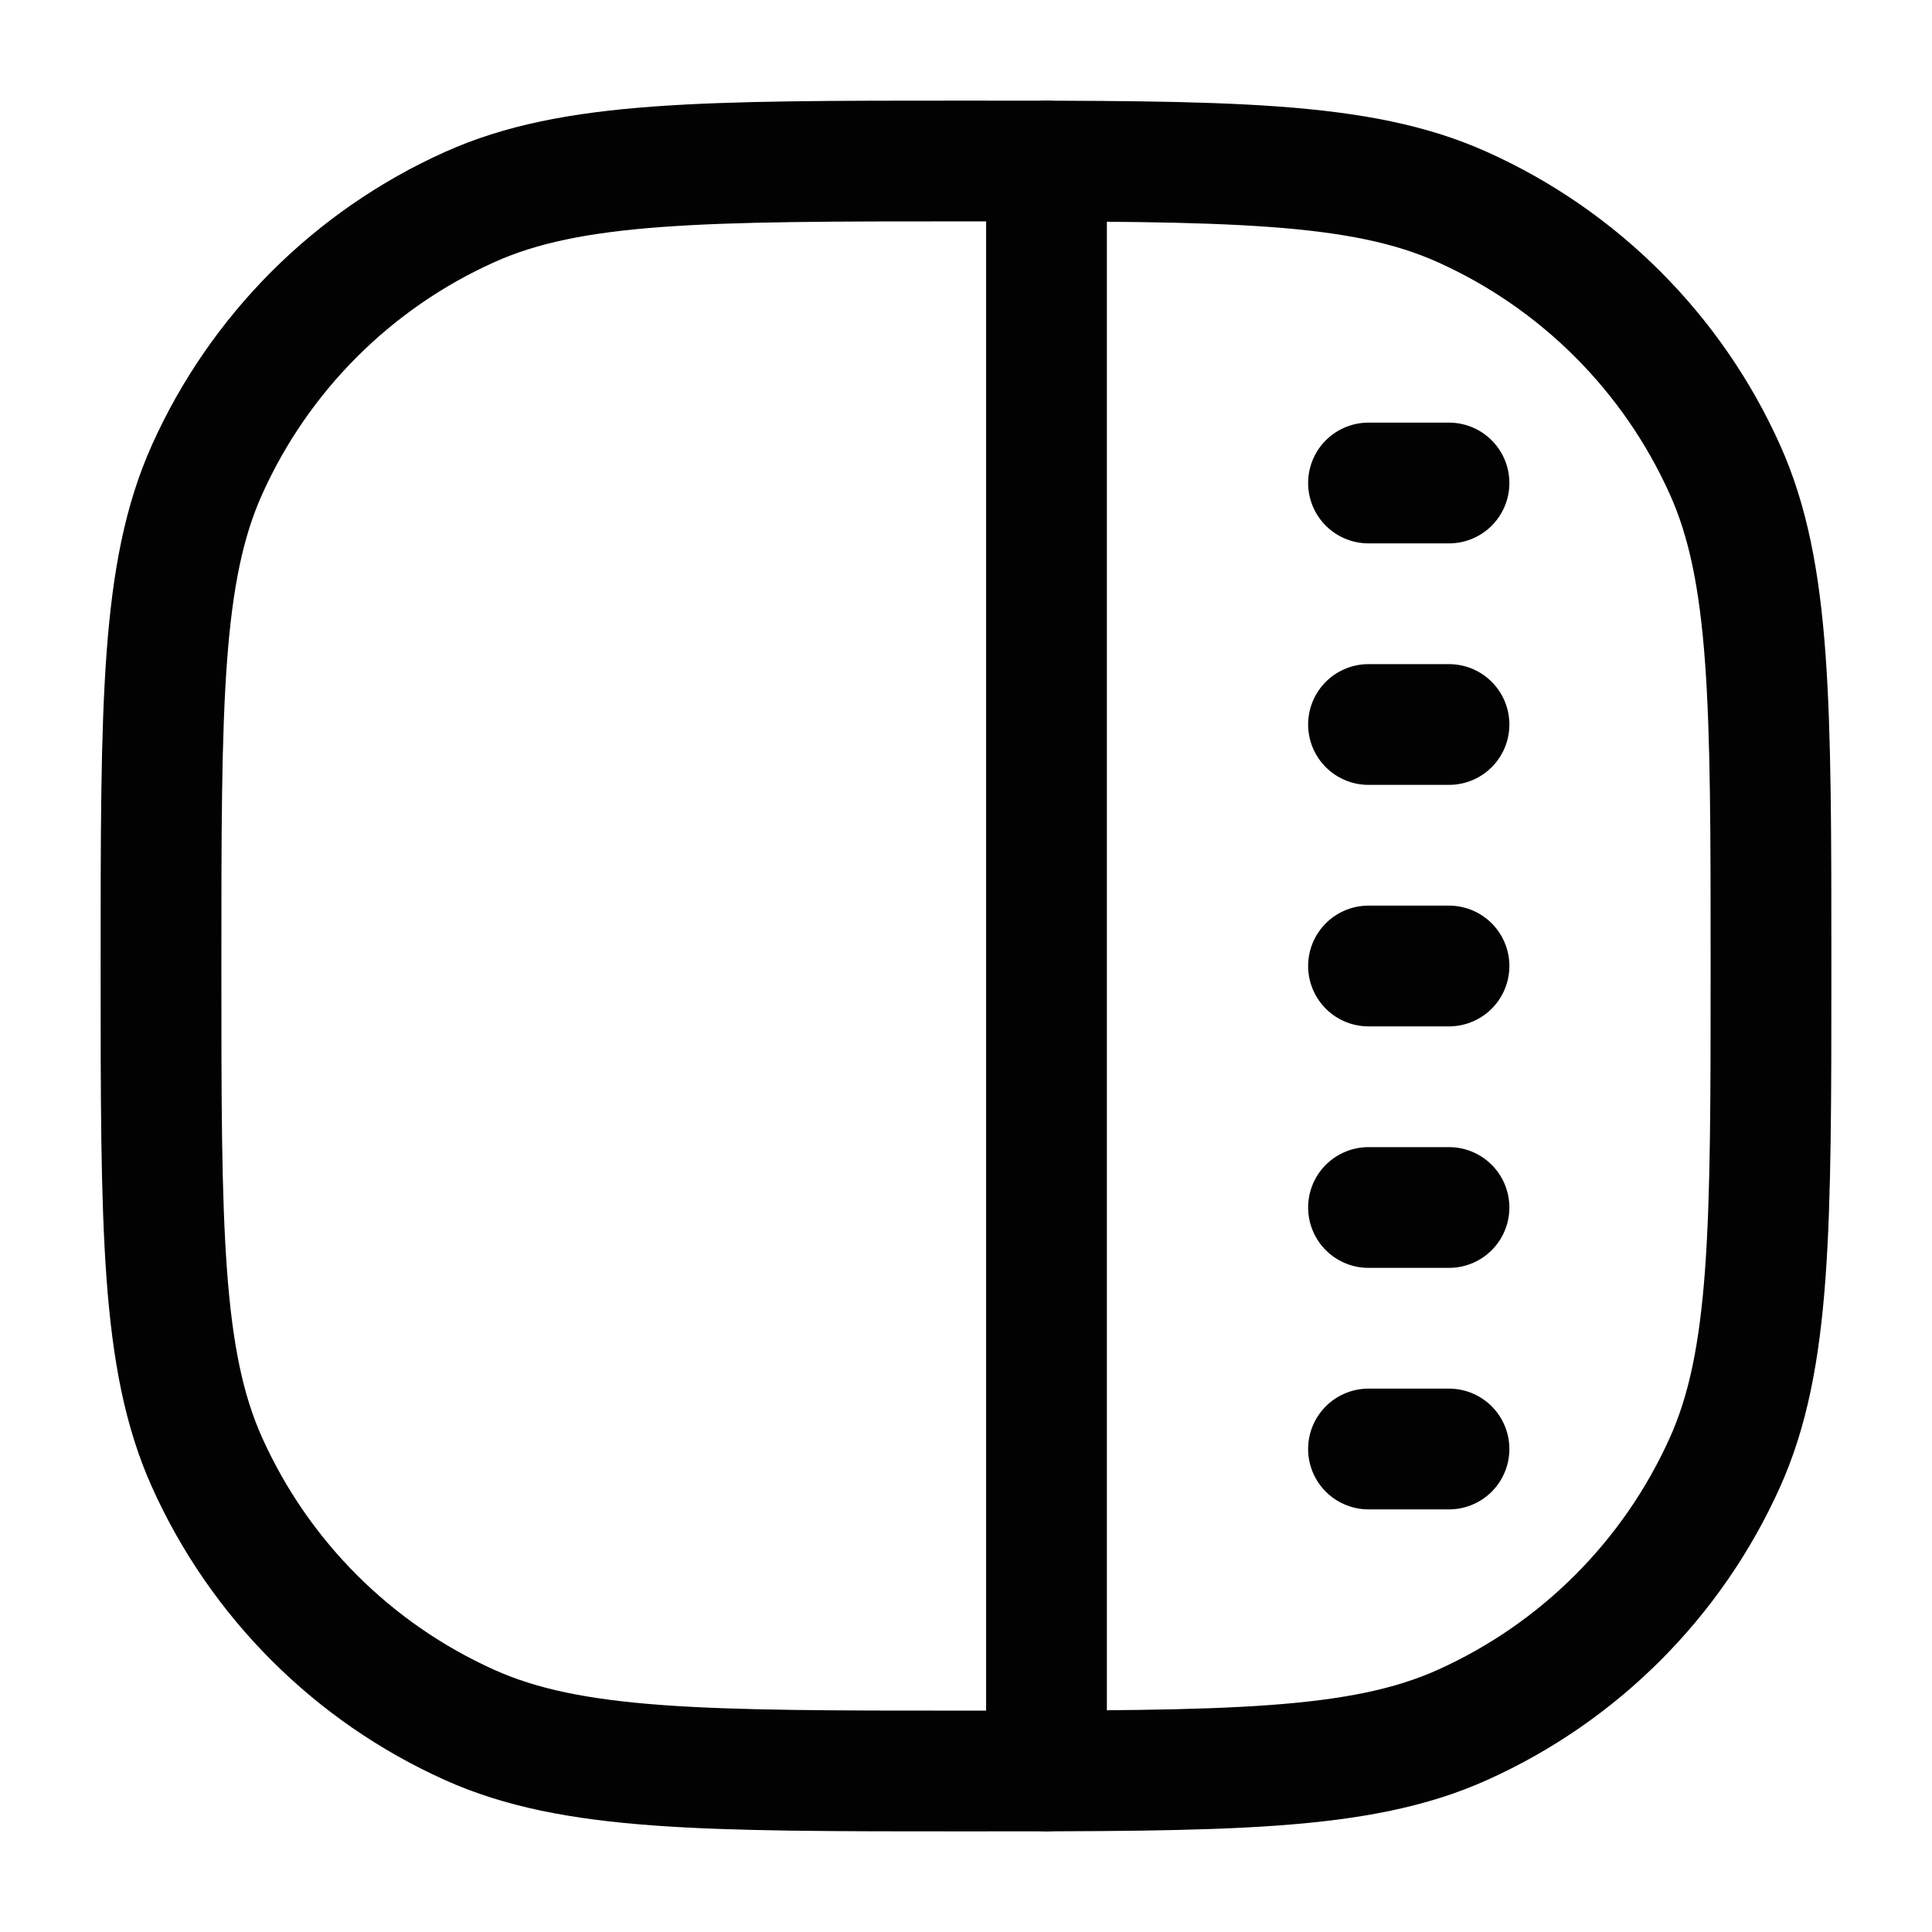 <svg width="24" height="24" viewBox="0 0 24 24" fill="none" xmlns="http://www.w3.org/2000/svg">
<path d="M2 12C2 8.736 2 7.105 2.573 5.832C3.224 4.384 4.384 3.224 5.832 2.573C7.105 2 8.736 2 12 2C15.264 2 16.895 2 18.168 2.573C19.616 3.224 20.776 4.384 21.427 5.832C22 7.105 22 8.736 22 12C22 15.264 22 16.895 21.427 18.168C20.776 19.616 19.616 20.776 18.168 21.427C16.895 22 15.264 22 12 22C8.736 22 7.105 22 5.832 21.427C4.384 20.776 3.224 19.616 2.573 18.168C2 16.895 2 15.264 2 12Z" stroke="#020203" stroke-width="1.5"/>
<path d="M17 6H18" stroke="#020203" stroke-width="1.5" stroke-linecap="round"/>
<path d="M17 9H18" stroke="#020203" stroke-width="1.5" stroke-linecap="round"/>
<path d="M17 12H18" stroke="#020203" stroke-width="1.5" stroke-linecap="round"/>
<path d="M17 15H18" stroke="#020203" stroke-width="1.5" stroke-linecap="round"/>
<path d="M17 18H18" stroke="#020203" stroke-width="1.5" stroke-linecap="round"/>
<path d="M13 2L13 22" stroke="#020203" stroke-width="1.5" stroke-linecap="round"/>
</svg>
